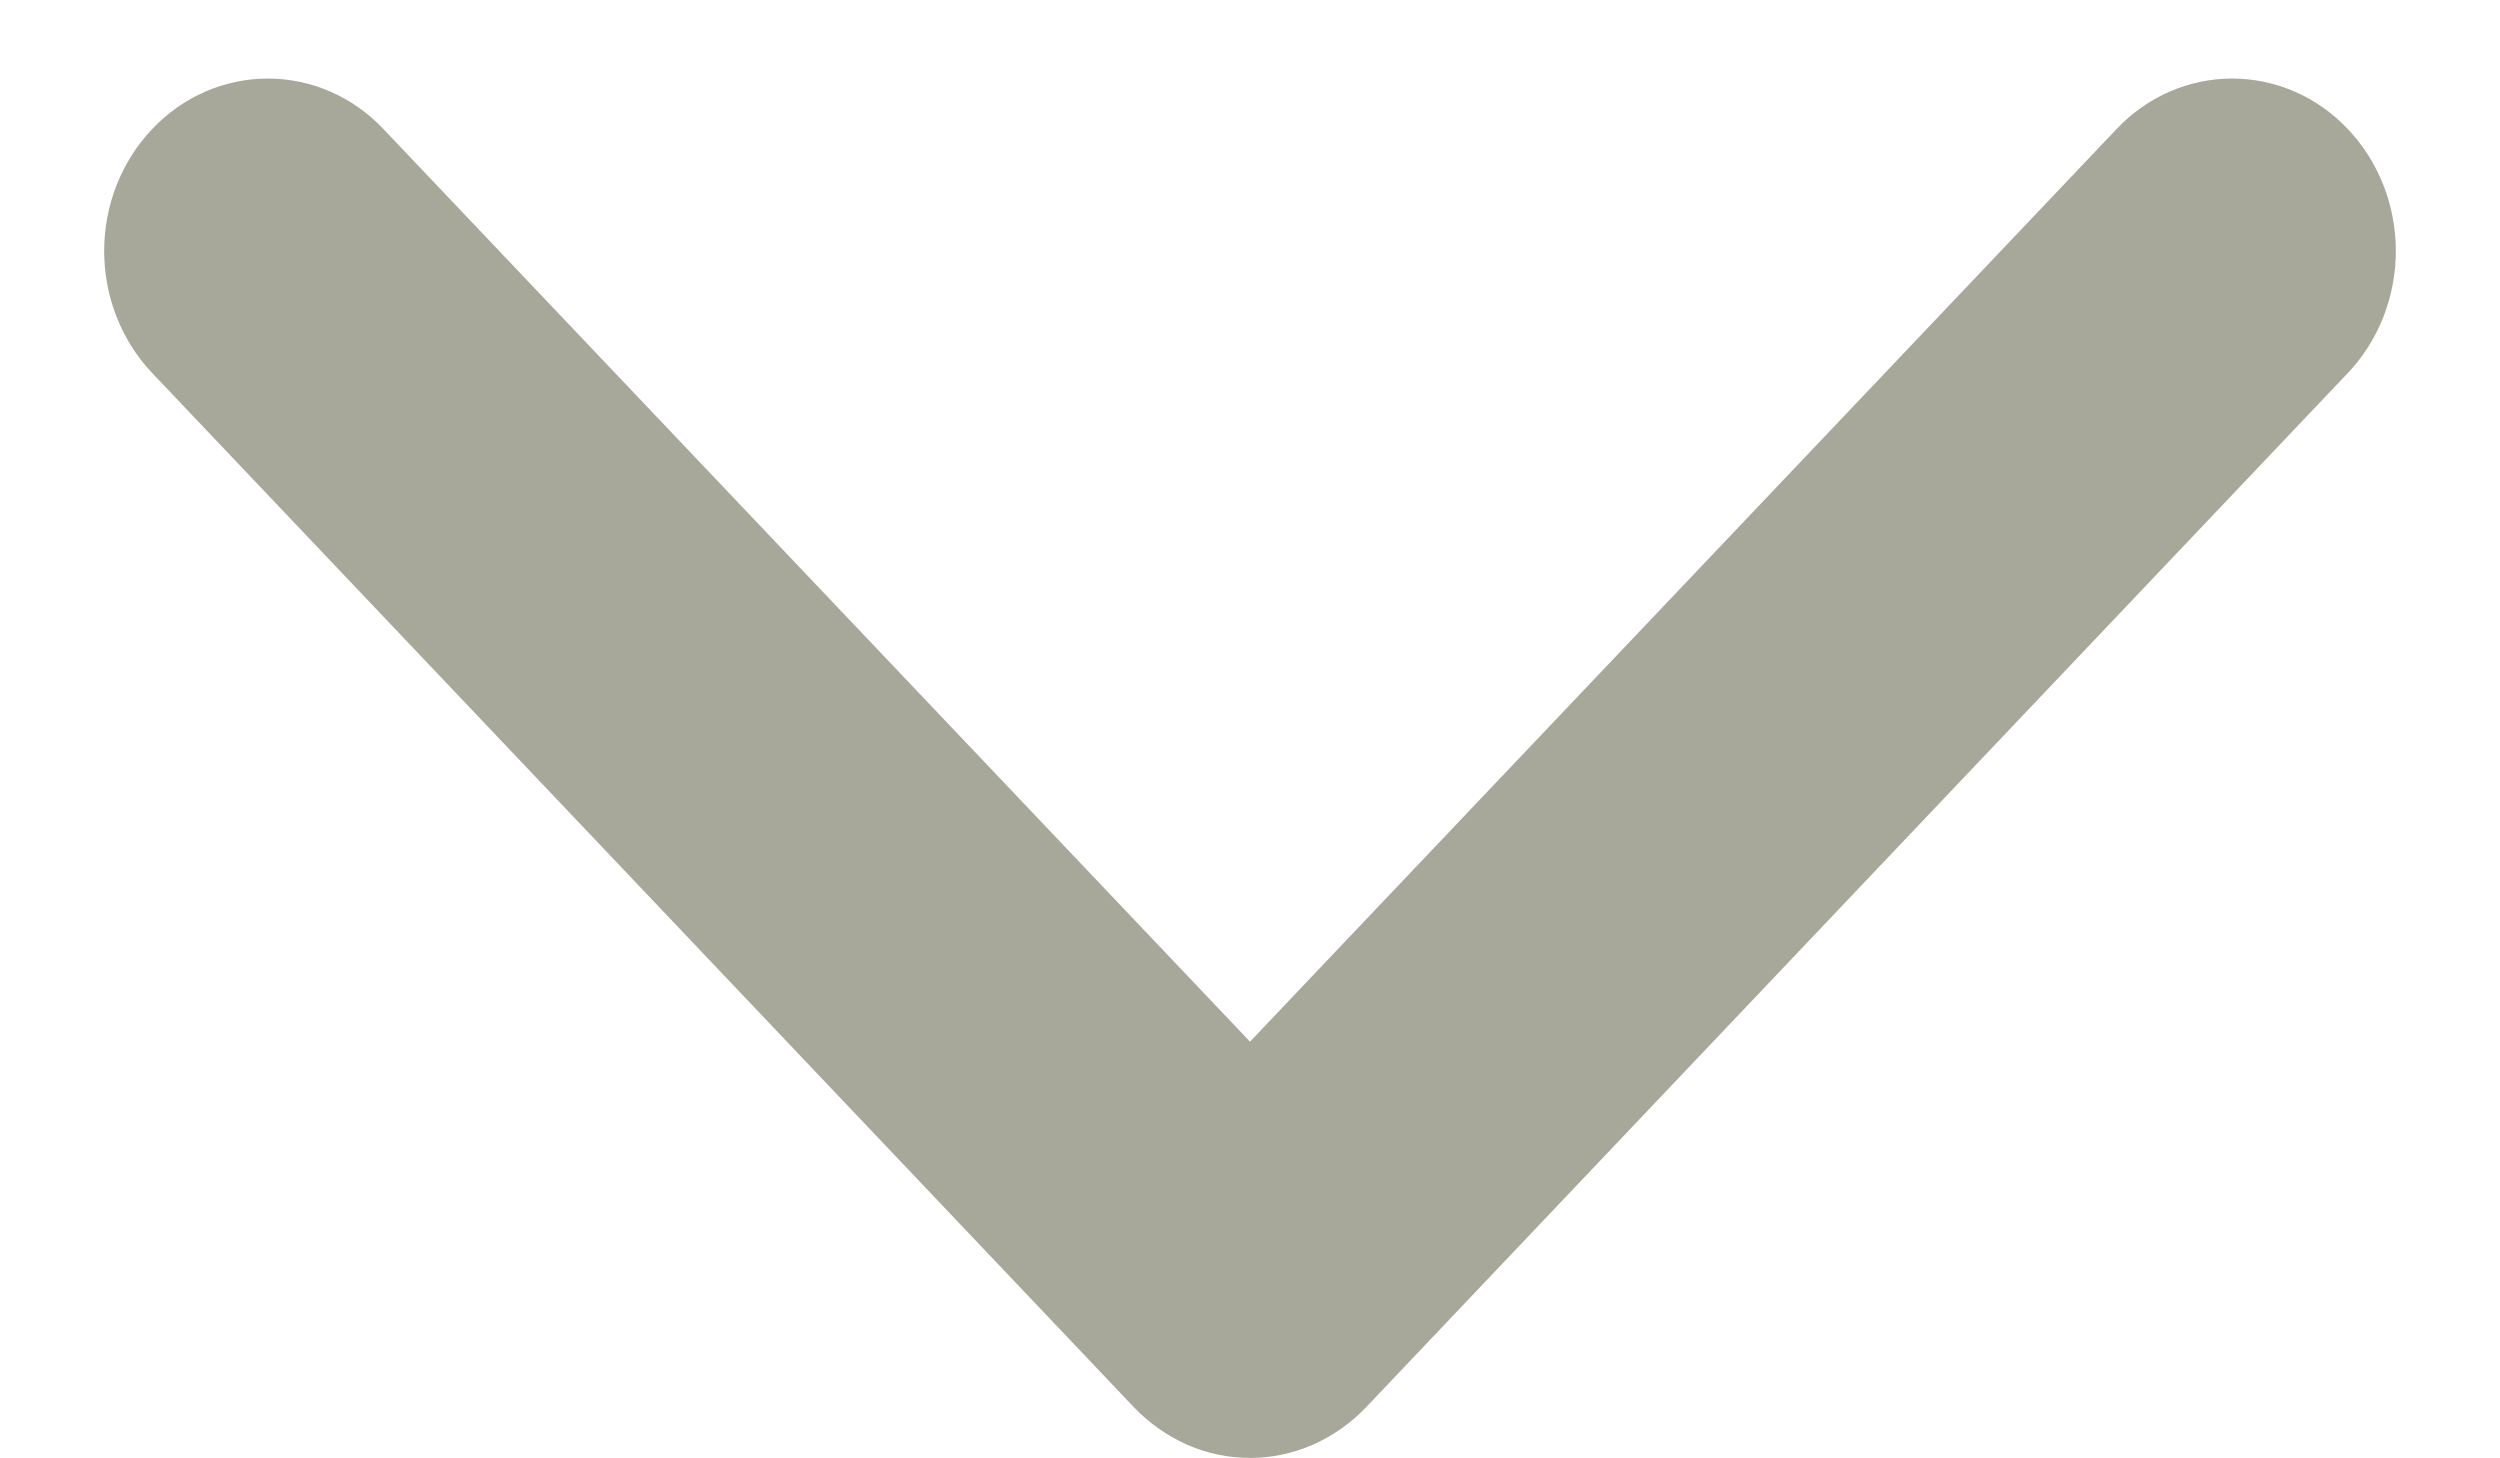 <svg width="12" height="7" viewBox="0 0 12 7" fill="none" xmlns="http://www.w3.org/2000/svg">
<path d="M6.556 6.756L11.27 1.79C11.417 1.635 11.5 1.424 11.5 1.205C11.5 0.985 11.417 0.775 11.27 0.62C11.123 0.464 10.923 0.377 10.714 0.377C10.506 0.377 10.306 0.464 10.159 0.62L6 5L1.841 0.62C1.694 0.464 1.494 0.377 1.286 0.377C1.077 0.377 0.877 0.464 0.73 0.62C0.583 0.775 0.5 0.985 0.5 1.205C0.5 1.424 0.583 1.635 0.73 1.79L5.444 6.756C5.517 6.832 5.604 6.893 5.699 6.935C5.795 6.977 5.897 6.998 6 6.998C6.103 6.998 6.205 6.977 6.301 6.935C6.396 6.893 6.483 6.832 6.556 6.756Z" fill="#A7A89A"/>
</svg>

